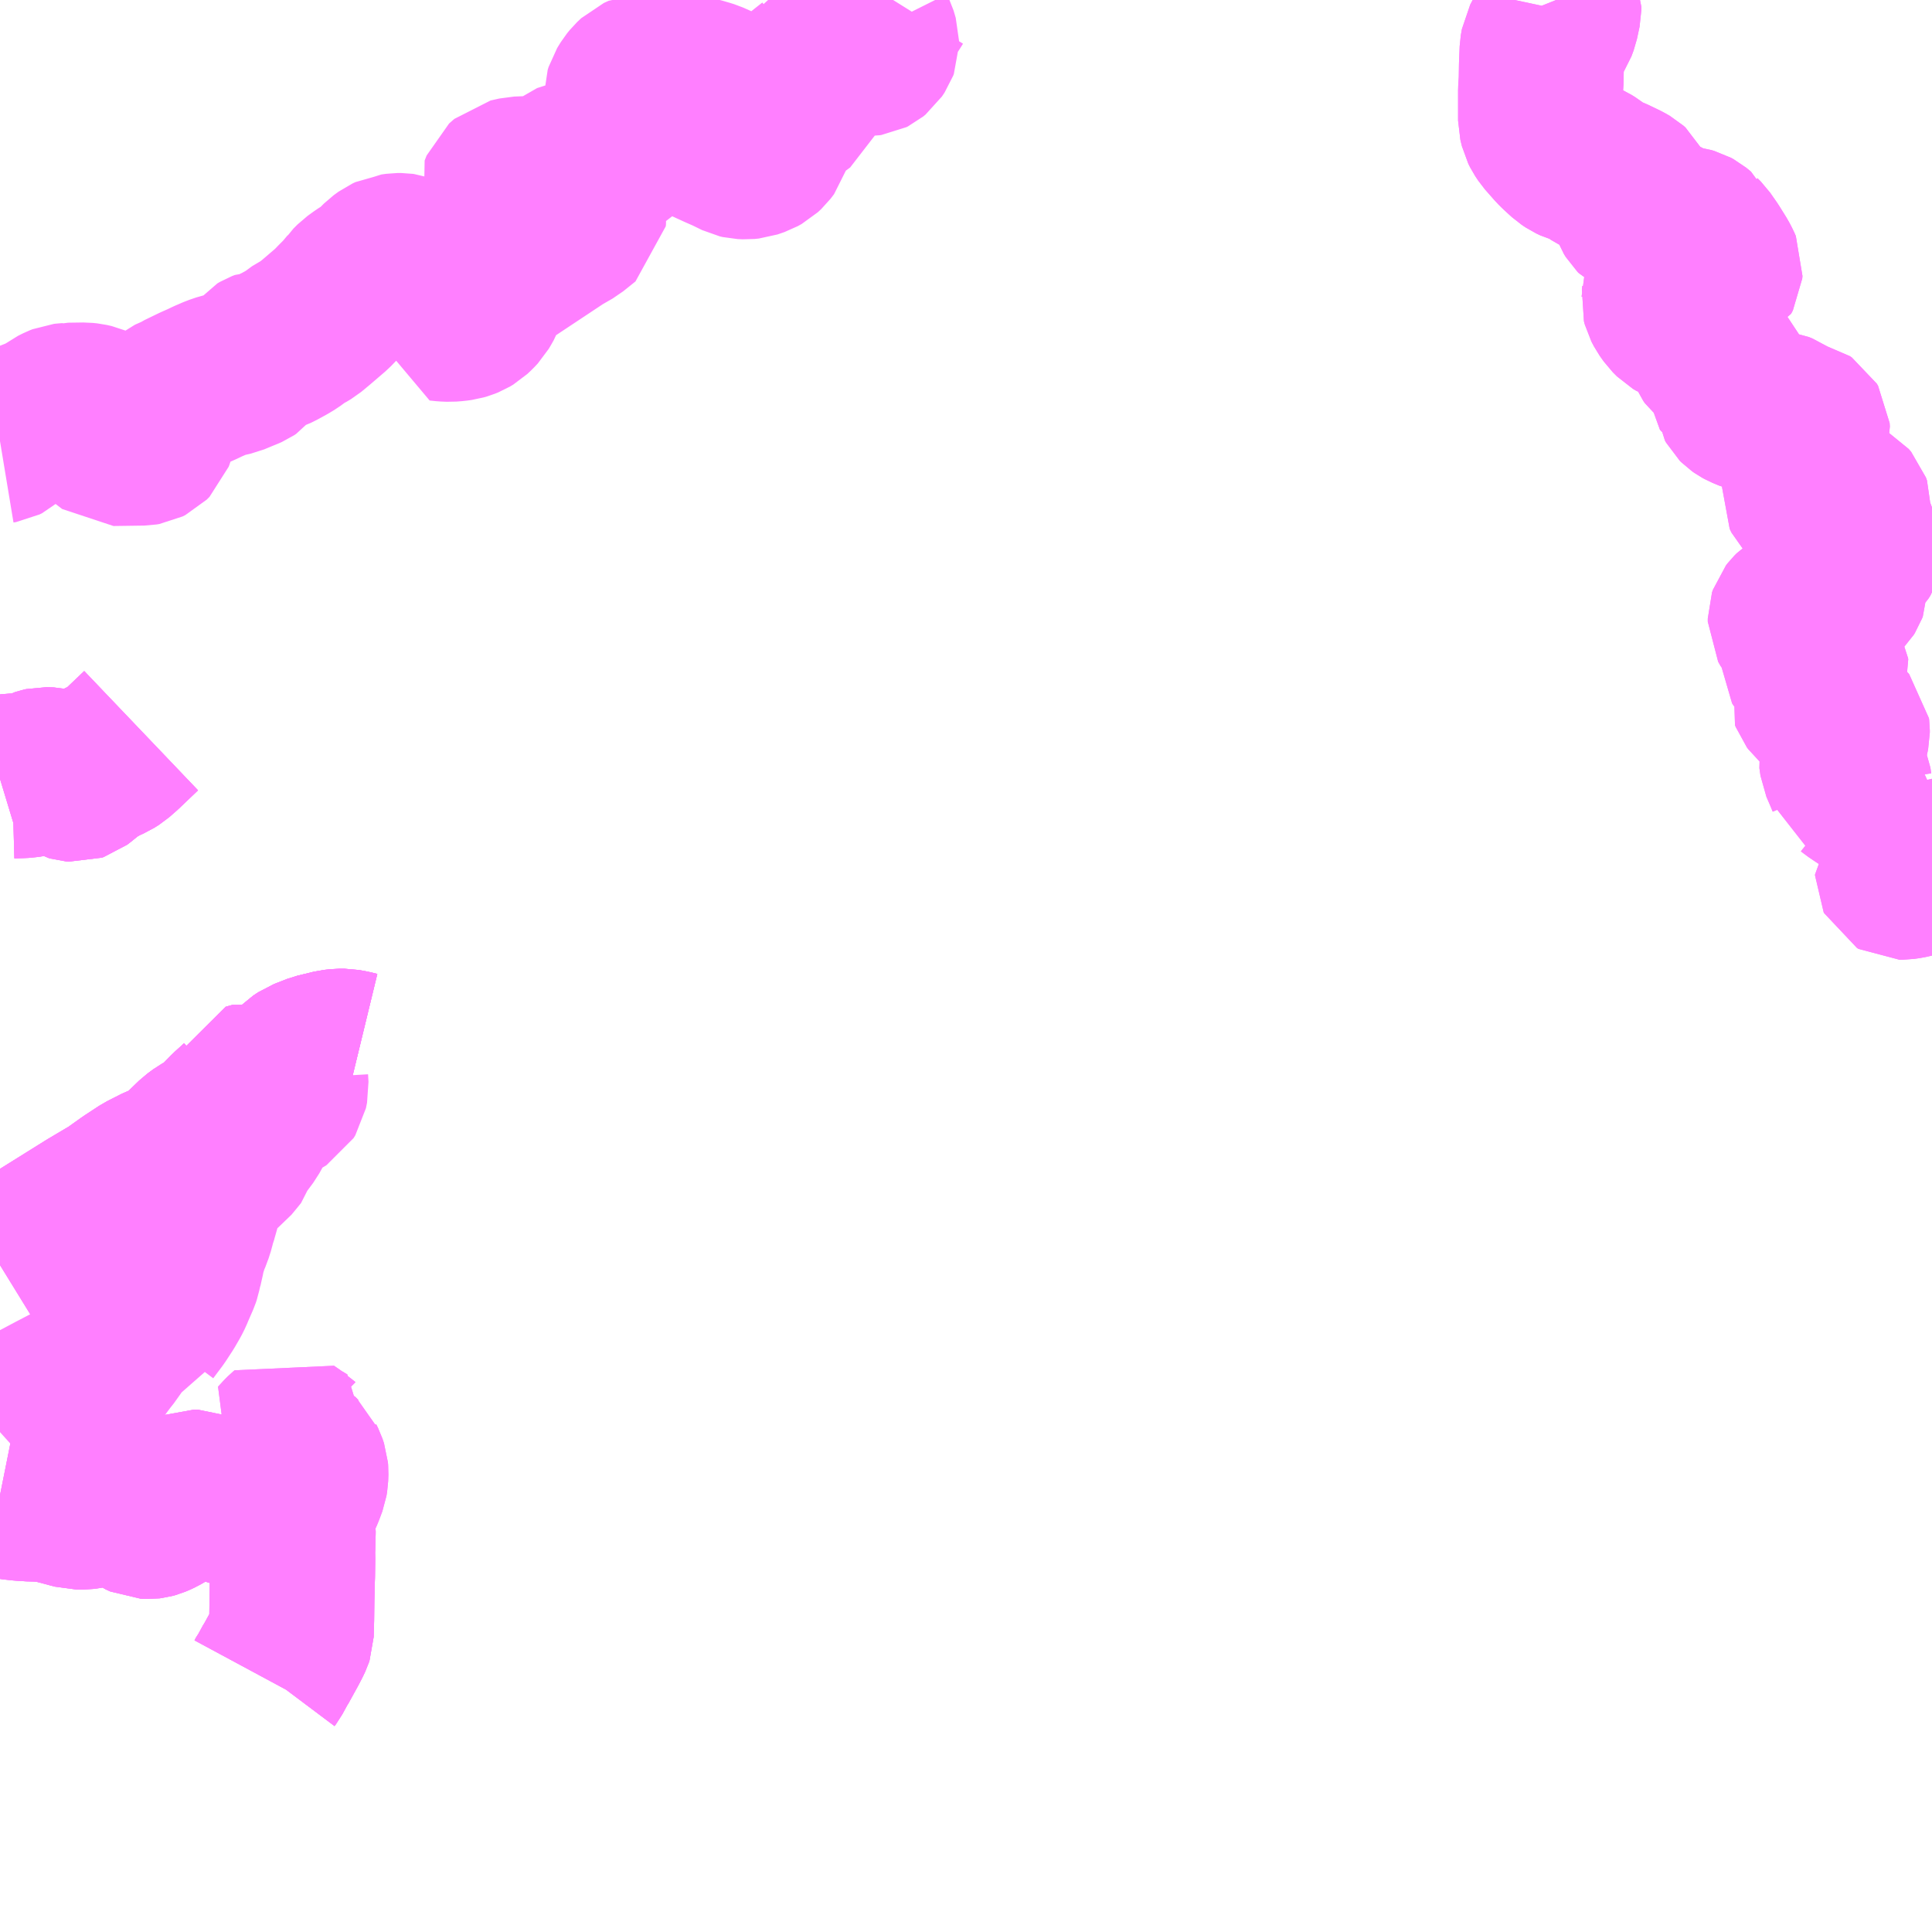 <?xml version="1.0" encoding="UTF-8"?>
<svg  xmlns="http://www.w3.org/2000/svg" xmlns:xlink="http://www.w3.org/1999/xlink" xmlns:go="http://purl.org/svgmap/profile" property="N07_001,N07_002,N07_003,N07_004,N07_005,N07_006,N07_007" viewBox="13895.508 -3515.625 8.789 8.789" go:dataArea="13895.5078125 -3515.625 8.7890625 8.7890625" >
<globalCoordinateSystem srsName="http://purl.org/crs/84" transform="matrix(100.0,0.0,0.0,-100.0,0.0,0.0)" />
<defs>
 <g id="p0" >
  <circle cx="0.0" cy="0.0" r="3" stroke="green" stroke-width="0.75" vector-effect="non-scaling-stroke" />
 </g>
</defs>
<g fill="none" fill-rule="evenodd" stroke="#FF00FF" stroke-width="0.75" opacity="0.5" vector-effect="non-scaling-stroke" stroke-linejoin="bevel" >
<path content="1,伊豆箱根バス（株）,函南駅～大場駅（錦が丘方面）,15.0,14.0,14.0," xlink:title="1" d="M13895.508,-3509.87L13895.534,-3509.886L13895.605,-3509.926L13895.744,-3510.013L13895.917,-3510.121L13896.025,-3510.185L13896.098,-3510.237L13896.165,-3510.281L13896.232,-3510.315L13896.286,-3510.335L13896.331,-3510.365L13896.343,-3510.383L13896.401,-3510.439L13896.428,-3510.459L13896.473,-3510.484L13896.512,-3510.519L13896.555,-3510.563L13896.585,-3510.59L13896.602,-3510.606L13896.614,-3510.624L13896.628,-3510.656L13896.636,-3510.684L13896.668,-3510.693L13896.695,-3510.686L13896.73,-3510.684L13896.784,-3510.707L13896.808,-3510.716L13896.833,-3510.749L13896.867,-3510.783L13896.891,-3510.799L13896.95,-3510.822L13897.024,-3510.84L13897.052,-3510.843L13897.075,-3510.843L13897.103,-3510.838L13897.136,-3510.83"/>
<path content="1,伊豆箱根バス（株）,大場駅～函南駅（八ッ溝経由）,14.0,13.0,12.0," xlink:title="1" d="M13895.508,-3509.87L13895.534,-3509.886L13895.605,-3509.926L13895.744,-3510.013L13895.917,-3510.121L13896.025,-3510.185L13896.098,-3510.237L13896.165,-3510.281L13896.232,-3510.315L13896.286,-3510.335L13896.331,-3510.365L13896.343,-3510.383L13896.401,-3510.439L13896.428,-3510.459L13896.473,-3510.484L13896.512,-3510.519L13896.555,-3510.563L13896.585,-3510.59L13896.602,-3510.606L13896.614,-3510.624L13896.628,-3510.656L13896.636,-3510.684L13896.668,-3510.693L13896.695,-3510.686L13896.73,-3510.684L13896.784,-3510.707L13896.808,-3510.716L13896.833,-3510.749L13896.867,-3510.783L13896.891,-3510.799L13896.95,-3510.822L13897.024,-3510.84L13897.052,-3510.843L13897.075,-3510.843L13897.103,-3510.838L13897.136,-3510.83"/>
<path content="1,伊豆箱根バス（株）,大場駅～函南駅（赤王口経由）,1.0,1.0,1.0," xlink:title="1" d="M13895.508,-3509.87L13895.534,-3509.886L13895.605,-3509.926L13895.744,-3510.013L13895.917,-3510.121L13896.025,-3510.185L13896.098,-3510.237L13896.165,-3510.281L13896.232,-3510.315L13896.286,-3510.335L13896.331,-3510.365L13896.343,-3510.383L13896.401,-3510.439L13896.428,-3510.459L13896.473,-3510.484L13896.512,-3510.519L13896.555,-3510.563L13896.585,-3510.59L13896.602,-3510.606L13896.614,-3510.624L13896.628,-3510.656L13896.636,-3510.684L13896.668,-3510.693L13896.695,-3510.686L13896.73,-3510.684L13896.784,-3510.707L13896.808,-3510.716L13896.833,-3510.749L13896.867,-3510.783L13896.891,-3510.799L13896.95,-3510.822L13897.024,-3510.84L13897.052,-3510.843L13897.075,-3510.843L13897.103,-3510.838L13897.136,-3510.83"/>
<path content="1,伊豆箱根バス（株）,大場～畑毛温泉（畑毛温泉方面）,13.0,13.0,12.0," xlink:title="1" d="M13896.806,-3508.697L13896.812,-3508.694L13896.817,-3508.69L13896.829,-3508.681L13896.842,-3508.662L13896.842,-3508.653L13896.841,-3508.623L13896.84,-3508.581L13896.839,-3508.562L13896.84,-3508.54L13896.839,-3508.458L13896.837,-3508.403L13896.837,-3508.388L13896.836,-3508.344L13896.835,-3508.259L13896.833,-3508.189L13896.83,-3508.18L13896.821,-3508.161L13896.808,-3508.136L13896.802,-3508.125L13896.764,-3508.056L13896.761,-3508.052L13896.736,-3508.006L13896.73,-3507.998L13896.723,-3507.985"/>
<path content="1,伊豆箱根バス（株）,大場～畑毛温泉（畑毛温泉方面）,13.0,13.0,12.0," xlink:title="1" d="M13896.806,-3508.697L13896.822,-3508.727L13896.825,-3508.73L13896.837,-3508.754L13896.854,-3508.785L13896.876,-3508.829L13896.883,-3508.846L13896.896,-3508.881L13896.899,-3508.899L13896.9,-3508.929L13896.899,-3508.941L13896.892,-3508.962L13896.884,-3508.978L13896.882,-3508.983L13896.873,-3508.991"/>
<path content="1,伊豆箱根バス（株）,大場～畑毛温泉（畑毛温泉方面）,13.0,13.0,12.0," xlink:title="1" d="M13895.508,-3508.823L13895.518,-3508.821L13895.536,-3508.818L13895.562,-3508.813L13895.59,-3508.81L13895.608,-3508.808L13895.628,-3508.807L13895.636,-3508.806L13895.677,-3508.805L13895.71,-3508.803L13895.731,-3508.8L13895.75,-3508.797L13895.773,-3508.791L13895.815,-3508.78L13895.833,-3508.775L13895.845,-3508.772L13895.856,-3508.769L13895.887,-3508.769L13895.904,-3508.771L13895.949,-3508.78L13895.976,-3508.783L13896.009,-3508.783L13896.061,-3508.782L13896.082,-3508.776L13896.124,-3508.75L13896.144,-3508.736L13896.164,-3508.727L13896.187,-3508.726L13896.195,-3508.727L13896.206,-3508.73L13896.218,-3508.735L13896.233,-3508.742L13896.285,-3508.772L13896.333,-3508.802L13896.373,-3508.83L13896.381,-3508.834L13896.389,-3508.837L13896.409,-3508.837L13896.423,-3508.831L13896.443,-3508.823L13896.464,-3508.816L13896.489,-3508.811L13896.503,-3508.807L13896.533,-3508.796L13896.54,-3508.793L13896.554,-3508.788L13896.623,-3508.766L13896.642,-3508.76L13896.674,-3508.747L13896.701,-3508.735L13896.789,-3508.705L13896.806,-3508.697"/>
<path content="1,伊豆箱根バス（株）,大場～畑毛温泉（畑毛温泉方面）,13.0,13.0,12.0," xlink:title="1" d="M13896.873,-3508.991L13896.864,-3509L13896.844,-3509.016L13896.815,-3509.038L13896.776,-3509.063L13896.799,-3509.088L13896.809,-3509.098L13896.815,-3509.103L13896.847,-3509.081L13896.857,-3509.075L13896.86,-3509.072L13896.895,-3509.051L13896.887,-3509.034L13896.88,-3509.018L13896.875,-3509.002L13896.873,-3508.991"/>
<path content="1,伊豆箱根バス（株）,熱海駅～箱根園（箱根方面）,11.0,11.0,11.0," xlink:title="1" d="M13904.297,-3511.649L13904.284,-3511.651L13904.258,-3511.651L13904.232,-3511.648L13904.19,-3511.638L13904.163,-3511.634L13904.149,-3511.634L13904.142,-3511.638L13904.14,-3511.642L13904.14,-3511.647L13904.145,-3511.653L13904.157,-3511.659L13904.167,-3511.662L13904.181,-3511.662L13904.206,-3511.667L13904.251,-3511.685L13904.296,-3511.707L13904.297,-3511.707M13904.297,-3511.801L13904.29,-3511.803L13904.261,-3511.808L13904.253,-3511.811L13904.245,-3511.82L13904.233,-3511.847L13904.221,-3511.882L13904.221,-3511.894L13904.229,-3511.906L13904.24,-3511.916L13904.262,-3511.93L13904.297,-3511.952M13904.297,-3512.028L13904.277,-3512.019L13904.253,-3512.009L13904.229,-3511.997L13904.182,-3511.977L13904.133,-3511.962L13904.125,-3511.96L13904.115,-3511.959L13904.103,-3511.958L13904.075,-3511.963L13904.064,-3511.967L13904.046,-3511.974L13904.036,-3511.98L13903.99,-3512.006L13903.974,-3512.018L13903.973,-3512.018L13903.945,-3512.037L13903.935,-3512.045L13903.923,-3512.05L13903.919,-3512.076L13903.907,-3512.105L13903.888,-3512.149L13903.883,-3512.184L13903.89,-3512.219L13903.905,-3512.258L13903.912,-3512.292L13903.912,-3512.303L13903.911,-3512.311L13903.904,-3512.319L13903.845,-3512.365L13903.828,-3512.378L13903.809,-3512.395L13903.796,-3512.411L13903.761,-3512.442L13903.755,-3512.45L13903.752,-3512.458L13903.759,-3512.481L13903.765,-3512.491L13903.781,-3512.507L13903.803,-3512.531L13903.814,-3512.55L13903.819,-3512.564L13903.818,-3512.57L13903.815,-3512.576L13903.807,-3512.585L13903.791,-3512.6L13903.778,-3512.602L13903.742,-3512.603L13903.73,-3512.604L13903.719,-3512.61L13903.711,-3512.616L13903.704,-3512.627L13903.704,-3512.64L13903.706,-3512.648L13903.711,-3512.676L13903.711,-3512.7L13903.707,-3512.716L13903.69,-3512.747L13903.676,-3512.762L13903.672,-3512.767L13903.662,-3512.779L13903.652,-3512.797L13903.652,-3512.811L13903.656,-3512.823L13903.663,-3512.832L13903.674,-3512.843L13903.694,-3512.856L13903.724,-3512.869L13903.746,-3512.873L13903.806,-3512.899L13903.882,-3512.926L13903.888,-3512.93L13903.894,-3512.934L13903.896,-3512.936L13903.901,-3512.944L13903.904,-3512.952L13903.904,-3512.958L13903.9,-3512.974L13903.894,-3512.999L13903.892,-3513.019L13903.896,-3513.027L13903.905,-3513.039L13903.922,-3513.059L13903.965,-3513.104L13903.974,-3513.118L13903.978,-3513.13L13903.977,-3513.142L13903.966,-3513.157L13903.95,-3513.175L13903.916,-3513.22L13903.915,-3513.224L13903.91,-3513.234L13903.911,-3513.252L13903.918,-3513.277L13903.92,-3513.295L13903.921,-3513.313L13903.916,-3513.327L13903.905,-3513.34L13903.894,-3513.346L13903.884,-3513.35L13903.875,-3513.351L13903.853,-3513.353L13903.833,-3513.351L13903.778,-3513.344L13903.756,-3513.344L13903.739,-3513.35L13903.729,-3513.357L13903.724,-3513.362L13903.716,-3513.379L13903.717,-3513.392L13903.728,-3513.411L13903.733,-3513.418L13903.739,-3513.427L13903.745,-3513.439L13903.749,-3513.458L13903.748,-3513.504L13903.746,-3513.517L13903.74,-3513.526L13903.72,-3513.543L13903.709,-3513.561L13903.704,-3513.573L13903.704,-3513.58L13903.707,-3513.603L13903.72,-3513.632L13903.728,-3513.65L13903.731,-3513.661L13903.73,-3513.677L13903.724,-3513.687L13903.715,-3513.693L13903.68,-3513.701L13903.66,-3513.707L13903.65,-3513.712L13903.611,-3513.738L13903.594,-3513.745L13903.58,-3513.747L13903.539,-3513.746L13903.522,-3513.749L13903.485,-3513.759L13903.473,-3513.762L13903.442,-3513.775L13903.431,-3513.781L13903.421,-3513.788L13903.415,-3513.794L13903.41,-3513.803L13903.409,-3513.812L13903.408,-3513.834L13903.404,-3513.86L13903.398,-3513.871L13903.386,-3513.882L13903.364,-3513.896L13903.352,-3513.905L13903.347,-3513.911L13903.347,-3513.917L13903.343,-3513.93L13903.345,-3513.963L13903.345,-3513.969L13903.343,-3513.975L13903.334,-3513.983L13903.314,-3513.993L13903.298,-3514.006L13903.291,-3514.016L13903.288,-3514.023L13903.284,-3514.039L13903.278,-3514.052L13903.265,-3514.07L13903.253,-3514.087L13903.249,-3514.097L13903.247,-3514.114L13903.242,-3514.139L13903.235,-3514.152L13903.231,-3514.156L13903.218,-3514.162L13903.151,-3514.167L13903.144,-3514.169L13903.129,-3514.178L13903.11,-3514.197L13903.091,-3514.224L13903.08,-3514.245L13903.076,-3514.26L13903.078,-3514.275L13903.078,-3514.276L13903.081,-3514.287L13903.085,-3514.295L13903.099,-3514.31L13903.112,-3514.327L13903.136,-3514.354L13903.143,-3514.36L13903.162,-3514.368L13903.176,-3514.371L13903.194,-3514.372L13903.263,-3514.368L13903.297,-3514.368L13903.314,-3514.37L13903.325,-3514.374L13903.333,-3514.389L13903.334,-3514.401L13903.327,-3514.417L13903.316,-3514.438L13903.283,-3514.491L13903.253,-3514.534L13903.238,-3514.549L13903.236,-3514.554L13903.214,-3514.572L13903.203,-3514.578L13903.189,-3514.582L13903.182,-3514.583L13903.151,-3514.589L13903.123,-3514.597L13903.112,-3514.602L13903.098,-3514.611L13903.077,-3514.62L13903.064,-3514.624L13903.049,-3514.625L13902.994,-3514.633L13902.992,-3514.634L13902.985,-3514.635L13902.971,-3514.64L13902.955,-3514.648L13902.95,-3514.653L13902.942,-3514.666L13902.936,-3514.682L13902.935,-3514.691L13902.933,-3514.736L13902.93,-3514.757L13902.926,-3514.765L13902.917,-3514.773L13902.898,-3514.784L13902.846,-3514.809L13902.792,-3514.831L13902.748,-3514.865L13902.732,-3514.875L13902.719,-3514.881L13902.676,-3514.893L13902.657,-3514.902L13902.639,-3514.914L13902.604,-3514.946L13902.589,-3514.961L13902.545,-3515.011L13902.531,-3515.032L13902.523,-3515.048L13902.516,-3515.077L13902.516,-3515.185L13902.516,-3515.213L13902.519,-3515.261L13902.52,-3515.327L13902.523,-3515.4L13902.528,-3515.429L13902.538,-3515.448L13902.544,-3515.454L13902.567,-3515.482L13902.578,-3515.499L13902.588,-3515.526L13902.6,-3515.582L13902.6,-3515.593L13902.593,-3515.61L13902.587,-3515.625"/>
<path content="1,伊豆箱根バス（株）,畑毛温泉～函南駅（大場駅前経由）,10.0,8.0,7.0," xlink:title="1" d="M13895.508,-3508.823L13895.518,-3508.821L13895.536,-3508.818L13895.562,-3508.813L13895.59,-3508.81L13895.608,-3508.808L13895.628,-3508.807L13895.636,-3508.806L13895.677,-3508.805L13895.71,-3508.803L13895.731,-3508.8L13895.75,-3508.797L13895.773,-3508.791L13895.815,-3508.78L13895.833,-3508.775L13895.845,-3508.772L13895.856,-3508.769L13895.887,-3508.769L13895.904,-3508.771L13895.949,-3508.78L13895.976,-3508.783L13896.009,-3508.783L13896.061,-3508.782L13896.082,-3508.776L13896.124,-3508.75L13896.144,-3508.736L13896.164,-3508.727L13896.187,-3508.726L13896.195,-3508.727L13896.206,-3508.73L13896.218,-3508.735L13896.233,-3508.742L13896.285,-3508.772L13896.333,-3508.802L13896.373,-3508.83L13896.381,-3508.834L13896.389,-3508.837L13896.409,-3508.837L13896.423,-3508.831L13896.443,-3508.823L13896.464,-3508.816L13896.489,-3508.811L13896.503,-3508.807L13896.533,-3508.796L13896.54,-3508.793L13896.554,-3508.788L13896.623,-3508.766L13896.642,-3508.76L13896.674,-3508.747L13896.701,-3508.735L13896.789,-3508.705L13896.806,-3508.697L13896.812,-3508.694L13896.817,-3508.69L13896.829,-3508.681L13896.842,-3508.662L13896.842,-3508.653L13896.841,-3508.623L13896.84,-3508.581L13896.839,-3508.562L13896.84,-3508.54L13896.839,-3508.458L13896.837,-3508.403L13896.837,-3508.388L13896.836,-3508.344L13896.835,-3508.259L13896.833,-3508.189L13896.83,-3508.18L13896.821,-3508.161L13896.808,-3508.136L13896.802,-3508.125L13896.764,-3508.056L13896.761,-3508.052L13896.736,-3508.006L13896.73,-3507.998L13896.723,-3507.985"/>
<path content="1,伊豆箱根バス（株）,畑毛温泉～函南駅（大場駅前経由）,10.0,8.0,7.0," xlink:title="1" d="M13897.136,-3510.83L13897.103,-3510.838L13897.075,-3510.843L13897.052,-3510.843L13897.024,-3510.84L13896.95,-3510.822L13896.891,-3510.799L13896.867,-3510.783L13896.833,-3510.749L13896.808,-3510.716L13896.81,-3510.682L13896.805,-3510.657L13896.797,-3510.644L13896.784,-3510.636L13896.749,-3510.618L13896.725,-3510.608L13896.711,-3510.598L13896.696,-3510.584L13896.632,-3510.468L13896.597,-3510.421L13896.59,-3510.403L13896.586,-3510.388L13896.569,-3510.367L13896.545,-3510.338L13896.511,-3510.312L13896.485,-3510.284L13896.453,-3510.24L13896.433,-3510.212L13896.424,-3510.191L13896.421,-3510.18L13896.416,-3510.164L13896.393,-3510.083L13896.39,-3510.07L13896.387,-3510.063L13896.378,-3510.03L13896.375,-3510.022L13896.372,-3510.012L13896.36,-3509.985L13896.341,-3509.926L13896.338,-3509.907L13896.333,-3509.885L13896.327,-3509.858L13896.326,-3509.856L13896.322,-3509.839L13896.32,-3509.829L13896.316,-3509.817L13896.292,-3509.762L13896.285,-3509.745L13896.274,-3509.723L13896.252,-3509.685L13896.22,-3509.636L13896.178,-3509.58L13896.168,-3509.564L13896.165,-3509.556L13896.16,-3509.528L13896.139,-3509.527L13896.129,-3509.526L13896.115,-3509.525L13896.062,-3509.52L13896.039,-3509.517L13896.031,-3509.511L13896.028,-3509.507L13895.993,-3509.458L13895.986,-3509.45L13895.945,-3509.395L13895.933,-3509.382L13895.911,-3509.364L13895.861,-3509.337L13895.846,-3509.328L13895.758,-3509.282L13895.754,-3509.28L13895.724,-3509.264L13895.628,-3509.213L13895.606,-3509.199L13895.586,-3509.184L13895.557,-3509.155L13895.542,-3509.141L13895.528,-3509.128L13895.508,-3509.11"/>
<path content="1,伊豆箱根バス（株）,畑毛温泉～大場（大場駅方面）,12.0,12.0,11.0," xlink:title="1" d="M13896.806,-3508.697L13896.812,-3508.694L13896.817,-3508.69L13896.829,-3508.681L13896.842,-3508.662L13896.842,-3508.653L13896.841,-3508.623L13896.84,-3508.581L13896.839,-3508.562L13896.84,-3508.54L13896.839,-3508.458L13896.837,-3508.403L13896.837,-3508.388L13896.836,-3508.344L13896.835,-3508.259L13896.833,-3508.189L13896.83,-3508.18L13896.821,-3508.161L13896.808,-3508.136L13896.802,-3508.125L13896.764,-3508.056L13896.761,-3508.052L13896.736,-3508.006L13896.73,-3507.998L13896.723,-3507.985"/>
<path content="1,伊豆箱根バス（株）,畑毛温泉～大場（大場駅方面）,12.0,12.0,11.0," xlink:title="1" d="M13896.806,-3508.697L13896.822,-3508.727L13896.825,-3508.73L13896.837,-3508.754L13896.854,-3508.785L13896.876,-3508.829L13896.883,-3508.846L13896.896,-3508.881L13896.899,-3508.899L13896.9,-3508.929L13896.899,-3508.941L13896.892,-3508.962L13896.884,-3508.978L13896.882,-3508.983L13896.873,-3508.991"/>
<path content="1,伊豆箱根バス（株）,畑毛温泉～大場（大場駅方面）,12.0,12.0,11.0," xlink:title="1" d="M13895.508,-3508.823L13895.518,-3508.821L13895.536,-3508.818L13895.562,-3508.813L13895.59,-3508.81L13895.608,-3508.808L13895.628,-3508.807L13895.636,-3508.806L13895.677,-3508.805L13895.71,-3508.803L13895.731,-3508.8L13895.75,-3508.797L13895.773,-3508.791L13895.815,-3508.78L13895.833,-3508.775L13895.845,-3508.772L13895.856,-3508.769L13895.887,-3508.769L13895.904,-3508.771L13895.949,-3508.78L13895.976,-3508.783L13896.009,-3508.783L13896.061,-3508.782L13896.082,-3508.776L13896.124,-3508.75L13896.144,-3508.736L13896.164,-3508.727L13896.187,-3508.726L13896.195,-3508.727L13896.206,-3508.73L13896.218,-3508.735L13896.233,-3508.742L13896.285,-3508.772L13896.333,-3508.802L13896.373,-3508.83L13896.381,-3508.834L13896.389,-3508.837L13896.409,-3508.837L13896.423,-3508.831L13896.443,-3508.823L13896.464,-3508.816L13896.489,-3508.811L13896.503,-3508.807L13896.533,-3508.796L13896.54,-3508.793L13896.554,-3508.788L13896.623,-3508.766L13896.642,-3508.76L13896.674,-3508.747L13896.701,-3508.735L13896.789,-3508.705L13896.806,-3508.697"/>
<path content="1,伊豆箱根バス（株）,畑毛温泉～大場（大場駅方面）,12.0,12.0,11.0," xlink:title="1" d="M13896.873,-3508.991L13896.864,-3509L13896.844,-3509.016L13896.815,-3509.038L13896.776,-3509.063L13896.799,-3509.088L13896.809,-3509.098L13896.815,-3509.103L13896.847,-3509.081L13896.857,-3509.075L13896.86,-3509.072L13896.895,-3509.051L13896.887,-3509.034L13896.88,-3509.018L13896.875,-3509.002L13896.873,-3508.991"/>
<path content="1,伊豆箱根バス（株）,箱根園～熱海駅（熱海駅方面）,12.0,12.0,12.0," xlink:title="1" d="M13902.587,-3515.625L13902.593,-3515.61L13902.6,-3515.593L13902.6,-3515.582L13902.588,-3515.526L13902.578,-3515.499L13902.567,-3515.482L13902.544,-3515.454L13902.538,-3515.448L13902.528,-3515.429L13902.523,-3515.4L13902.52,-3515.327L13902.519,-3515.261L13902.516,-3515.213L13902.516,-3515.185L13902.516,-3515.077L13902.523,-3515.048L13902.531,-3515.032L13902.545,-3515.011L13902.589,-3514.961L13902.604,-3514.946L13902.639,-3514.914L13902.657,-3514.902L13902.676,-3514.893L13902.719,-3514.881L13902.732,-3514.875L13902.748,-3514.865L13902.792,-3514.831L13902.846,-3514.809L13902.898,-3514.784L13902.917,-3514.773L13902.926,-3514.765L13902.93,-3514.757L13902.933,-3514.736L13902.935,-3514.691L13902.936,-3514.682L13902.942,-3514.666L13902.95,-3514.653L13902.955,-3514.648L13902.971,-3514.64L13902.985,-3514.635L13902.992,-3514.634L13902.994,-3514.633L13903.049,-3514.625L13903.064,-3514.624L13903.077,-3514.62L13903.098,-3514.611L13903.112,-3514.602L13903.123,-3514.597L13903.151,-3514.589L13903.182,-3514.583L13903.189,-3514.582L13903.203,-3514.578L13903.214,-3514.572L13903.236,-3514.554L13903.238,-3514.549L13903.253,-3514.534L13903.283,-3514.491L13903.316,-3514.438L13903.327,-3514.417L13903.334,-3514.401L13903.333,-3514.389L13903.325,-3514.374L13903.314,-3514.37L13903.297,-3514.368L13903.263,-3514.368L13903.194,-3514.372L13903.176,-3514.371L13903.162,-3514.368L13903.143,-3514.36L13903.136,-3514.354L13903.112,-3514.327L13903.099,-3514.31L13903.085,-3514.295L13903.081,-3514.287L13903.078,-3514.276L13903.078,-3514.275L13903.076,-3514.26L13903.08,-3514.245L13903.091,-3514.224L13903.11,-3514.197L13903.129,-3514.178L13903.144,-3514.169L13903.151,-3514.167L13903.218,-3514.162L13903.231,-3514.156L13903.235,-3514.152L13903.242,-3514.139L13903.247,-3514.114L13903.249,-3514.097L13903.253,-3514.087L13903.265,-3514.07L13903.278,-3514.052L13903.284,-3514.039L13903.288,-3514.023L13903.291,-3514.016L13903.298,-3514.006L13903.314,-3513.993L13903.334,-3513.983L13903.343,-3513.975L13903.345,-3513.969L13903.345,-3513.963L13903.343,-3513.93L13903.347,-3513.917L13903.347,-3513.911L13903.352,-3513.905L13903.364,-3513.896L13903.386,-3513.882L13903.398,-3513.871L13903.404,-3513.86L13903.408,-3513.834L13903.409,-3513.812L13903.41,-3513.803L13903.415,-3513.794L13903.421,-3513.788L13903.431,-3513.781L13903.442,-3513.775L13903.473,-3513.762L13903.485,-3513.759L13903.522,-3513.749L13903.539,-3513.746L13903.58,-3513.747L13903.594,-3513.745L13903.611,-3513.738L13903.65,-3513.712L13903.66,-3513.707L13903.68,-3513.701L13903.715,-3513.693L13903.724,-3513.687L13903.73,-3513.677L13903.731,-3513.661L13903.728,-3513.65L13903.72,-3513.632L13903.707,-3513.603L13903.704,-3513.58L13903.704,-3513.573L13903.709,-3513.561L13903.72,-3513.543L13903.74,-3513.526L13903.746,-3513.517L13903.748,-3513.504L13903.749,-3513.458L13903.745,-3513.439L13903.739,-3513.427L13903.733,-3513.418L13903.728,-3513.411L13903.717,-3513.392L13903.716,-3513.379L13903.724,-3513.362L13903.729,-3513.357L13903.739,-3513.35L13903.756,-3513.344L13903.778,-3513.344L13903.833,-3513.351L13903.853,-3513.353L13903.875,-3513.351L13903.884,-3513.35L13903.894,-3513.346L13903.905,-3513.34L13903.916,-3513.327L13903.921,-3513.313L13903.92,-3513.295L13903.918,-3513.277L13903.911,-3513.252L13903.91,-3513.234L13903.915,-3513.224L13903.916,-3513.22L13903.95,-3513.175L13903.966,-3513.157L13903.977,-3513.142L13903.978,-3513.13L13903.974,-3513.118L13903.965,-3513.104L13903.922,-3513.059L13903.905,-3513.039L13903.896,-3513.027L13903.892,-3513.019L13903.894,-3512.999L13903.9,-3512.974L13903.904,-3512.958L13903.904,-3512.952L13903.901,-3512.944L13903.896,-3512.936L13903.894,-3512.934L13903.888,-3512.93L13903.882,-3512.926L13903.806,-3512.899L13903.746,-3512.873L13903.724,-3512.869L13903.694,-3512.856L13903.674,-3512.843L13903.663,-3512.832L13903.656,-3512.823L13903.652,-3512.811L13903.652,-3512.797L13903.662,-3512.779L13903.672,-3512.767L13903.676,-3512.762L13903.69,-3512.747L13903.707,-3512.716L13903.711,-3512.7L13903.711,-3512.676L13903.706,-3512.648L13903.704,-3512.64L13903.704,-3512.627L13903.711,-3512.616L13903.719,-3512.61L13903.73,-3512.604L13903.742,-3512.603L13903.778,-3512.602L13903.791,-3512.6L13903.807,-3512.585L13903.815,-3512.576L13903.818,-3512.57L13903.819,-3512.564L13903.814,-3512.55L13903.803,-3512.531L13903.781,-3512.507L13903.765,-3512.491L13903.759,-3512.481L13903.752,-3512.458L13903.755,-3512.45L13903.761,-3512.442L13903.796,-3512.411L13903.809,-3512.395L13903.828,-3512.378L13903.845,-3512.365L13903.904,-3512.319L13903.911,-3512.311L13903.912,-3512.303L13903.912,-3512.292L13903.905,-3512.258L13903.89,-3512.219L13903.883,-3512.184L13903.888,-3512.149L13903.907,-3512.105L13903.919,-3512.076L13903.923,-3512.05L13903.935,-3512.045L13903.945,-3512.037L13903.973,-3512.018L13903.974,-3512.018L13903.99,-3512.006L13904.036,-3511.98L13904.046,-3511.974L13904.064,-3511.967L13904.075,-3511.963L13904.103,-3511.958L13904.115,-3511.959L13904.125,-3511.96L13904.133,-3511.962L13904.182,-3511.977L13904.229,-3511.997L13904.253,-3512.009L13904.277,-3512.019L13904.297,-3512.028M13904.297,-3511.952L13904.262,-3511.93L13904.24,-3511.916L13904.229,-3511.906L13904.221,-3511.894L13904.221,-3511.882L13904.233,-3511.847L13904.245,-3511.82L13904.253,-3511.811L13904.261,-3511.808L13904.29,-3511.803L13904.297,-3511.801M13904.297,-3511.707L13904.296,-3511.707L13904.251,-3511.685L13904.206,-3511.667L13904.181,-3511.662L13904.167,-3511.662L13904.157,-3511.659L13904.145,-3511.653L13904.14,-3511.647L13904.14,-3511.642L13904.142,-3511.638L13904.149,-3511.634L13904.163,-3511.634L13904.19,-3511.638L13904.232,-3511.648L13904.258,-3511.651L13904.284,-3511.651L13904.297,-3511.649"/>
<path content="1,（株）沼津登山東海バス,三島～元箱根,13.5,15.2,15.2," xlink:title="1" d="M13895.508,-3513.618L13895.52,-3513.62L13895.532,-3513.626L13895.542,-3513.635L13895.561,-3513.653L13895.597,-3513.684L13895.718,-3513.732L13895.758,-3513.762L13895.78,-3513.773L13895.795,-3513.779L13895.804,-3513.78L13895.819,-3513.781L13895.823,-3513.782L13895.892,-3513.783L13895.911,-3513.781L13895.933,-3513.776L13895.956,-3513.766L13895.974,-3513.753L13895.971,-3513.718L13895.97,-3513.709L13895.967,-3513.678L13895.969,-3513.665L13895.973,-3513.657L13895.977,-3513.649L13895.984,-3513.636L13895.989,-3513.63L13896.019,-3513.607L13896.159,-3513.609L13896.171,-3513.611L13896.183,-3513.617L13896.196,-3513.63L13896.2,-3513.641L13896.224,-3513.718L13896.237,-3513.754L13896.248,-3513.776L13896.262,-3513.796L13896.268,-3513.8L13896.274,-3513.805L13896.319,-3513.825L13896.328,-3513.831L13896.394,-3513.863L13896.428,-3513.878L13896.453,-3513.89L13896.49,-3513.906L13896.522,-3513.917L13896.566,-3513.927L13896.602,-3513.942L13896.629,-3513.953L13896.638,-3513.957L13896.647,-3513.963L13896.686,-3514.012L13896.698,-3514.019L13896.711,-3514.024L13896.713,-3514.024L13896.73,-3514.028L13896.749,-3514.035L13896.755,-3514.037L13896.777,-3514.048L13896.81,-3514.066L13896.835,-3514.081L13896.877,-3514.112L13896.892,-3514.119L13896.912,-3514.131L13896.947,-3514.16L13897.017,-3514.22L13897.044,-3514.248L13897.073,-3514.277L13897.104,-3514.314L13897.108,-3514.32L13897.127,-3514.339L13897.156,-3514.36L13897.189,-3514.381L13897.201,-3514.39L13897.228,-3514.415L13897.247,-3514.434L13897.269,-3514.45L13897.282,-3514.456L13897.29,-3514.457L13897.296,-3514.46L13897.317,-3514.463L13897.332,-3514.463L13897.339,-3514.462L13897.354,-3514.457L13897.363,-3514.455L13897.431,-3514.427L13897.452,-3514.416L13897.464,-3514.411L13897.496,-3514.393L13897.498,-3514.39L13897.505,-3514.383L13897.511,-3514.366L13897.511,-3514.347L13897.505,-3514.323L13897.504,-3514.263L13897.504,-3514.219L13897.501,-3514.176L13897.53,-3514.173L13897.555,-3514.172L13897.581,-3514.174L13897.603,-3514.177L13897.62,-3514.182L13897.635,-3514.188L13897.65,-3514.197L13897.666,-3514.212L13897.681,-3514.228L13897.691,-3514.245L13897.7,-3514.261L13897.705,-3514.274L13897.714,-3514.305L13897.728,-3514.335L13897.752,-3514.358L13897.772,-3514.374L13898.054,-3514.561L13898.108,-3514.592L13898.164,-3514.637L13898.165,-3514.646L13898.164,-3514.657L13898.161,-3514.669L13898.153,-3514.683L13898.147,-3514.688L13898.121,-3514.697L13898.113,-3514.698L13898.091,-3514.699L13898.016,-3514.688L13897.944,-3514.675L13897.906,-3514.668L13897.895,-3514.666L13897.872,-3514.672L13897.844,-3514.692L13897.796,-3514.738L13897.789,-3514.758L13897.798,-3514.781L13897.822,-3514.802L13897.862,-3514.811L13897.962,-3514.815L13898.016,-3514.829L13898.138,-3514.899L13898.158,-3514.901L13898.185,-3514.894L13898.232,-3514.89L13898.252,-3514.891L13898.268,-3514.895L13898.288,-3514.905L13898.296,-3514.908L13898.307,-3514.915L13898.347,-3514.946L13898.354,-3514.955L13898.362,-3514.972L13898.367,-3514.998L13898.373,-3515.015L13898.379,-3515.025L13898.388,-3515.032L13898.415,-3515.048L13898.424,-3515.056L13898.44,-3515.072L13898.446,-3515.085L13898.448,-3515.096L13898.445,-3515.104L13898.434,-3515.122L13898.419,-3515.136L13898.41,-3515.142L13898.375,-3515.164L13898.365,-3515.172L13898.361,-3515.178L13898.358,-3515.185L13898.358,-3515.197L13898.362,-3515.21L13898.378,-3515.236L13898.391,-3515.252L13898.41,-3515.27L13898.432,-3515.28L13898.447,-3515.28L13898.476,-3515.276L13898.53,-3515.239L13898.547,-3515.233L13898.562,-3515.232L13898.576,-3515.235L13898.622,-3515.262L13898.642,-3515.269L13898.659,-3515.269L13898.676,-3515.265L13898.689,-3515.262L13898.72,-3515.253L13898.736,-3515.248L13898.779,-3515.229L13898.786,-3515.222L13898.816,-3515.178L13898.829,-3515.155L13898.831,-3515.147L13898.832,-3515.139L13898.831,-3515.13L13898.826,-3515.119L13898.82,-3515.11L13898.814,-3515.105L13898.784,-3515.084L13898.763,-3515.072L13898.753,-3515.066L13898.722,-3515.047L13898.706,-3515.033L13898.702,-3515.023L13898.701,-3515.018L13898.703,-3515.01L13898.706,-3515.001L13898.711,-3514.99L13898.718,-3514.984L13898.777,-3514.957L13898.818,-3514.939L13898.867,-3514.915L13898.88,-3514.912L13898.903,-3514.911L13898.923,-3514.913L13898.955,-3514.924L13898.973,-3514.934L13898.988,-3514.948L13899.004,-3514.969L13899.012,-3514.997L13899.022,-3515.039L13899.029,-3515.087L13899.032,-3515.095L13899.038,-3515.101L13899.049,-3515.107L13899.074,-3515.119L13899.134,-3515.151L13899.153,-3515.165L13899.157,-3515.175L13899.156,-3515.186L13899.146,-3515.213L13899.144,-3515.218L13899.136,-3515.24L13899.137,-3515.248L13899.14,-3515.258L13899.147,-3515.267L13899.16,-3515.281L13899.175,-3515.293L13899.208,-3515.319L13899.216,-3515.327L13899.229,-3515.35L13899.238,-3515.354L13899.247,-3515.357L13899.323,-3515.358L13899.337,-3515.362L13899.355,-3515.372L13899.373,-3515.382L13899.388,-3515.385L13899.404,-3515.387L13899.439,-3515.381L13899.457,-3515.381L13899.464,-3515.382L13899.47,-3515.385L13899.481,-3515.394L13899.493,-3515.412L13899.496,-3515.42L13899.496,-3515.438L13899.486,-3515.472L13899.48,-3515.484L13899.475,-3515.496L13899.476,-3515.508L13899.498,-3515.53L13899.528,-3515.56L13899.556,-3515.601L13899.556,-3515.601L13899.571,-3515.625"/>
<path content="1,（株）沼津登山東海バス,三島～玉沢,4.5,5.0,5.0," xlink:title="1" d="M13895.508,-3512.082L13895.508,-3512.082L13895.541,-3512.092L13895.563,-3512.095L13895.599,-3512.096L13895.623,-3512.097L13895.648,-3512.101L13895.673,-3512.109L13895.693,-3512.12L13895.699,-3512.122L13895.708,-3512.124L13895.741,-3512.123L13895.763,-3512.118L13895.782,-3512.112L13895.833,-3512.082L13895.84,-3512.08L13895.852,-3512.079L13895.861,-3512.082L13895.869,-3512.088L13895.921,-3512.13L13895.968,-3512.157L13895.993,-3512.169L13896.009,-3512.176L13896.031,-3512.19L13896.063,-3512.218L13896.15,-3512.301"/>
<path content="1,（株）沼津登山東海バス,三島～玉沢（三島社会保険病院経由）,4.0,2.0,2.0," xlink:title="1" d="M13895.508,-3512.082L13895.508,-3512.082L13895.541,-3512.092L13895.563,-3512.095L13895.599,-3512.096L13895.623,-3512.097L13895.648,-3512.101L13895.673,-3512.109L13895.693,-3512.12L13895.699,-3512.122L13895.708,-3512.124L13895.741,-3512.123L13895.763,-3512.118L13895.782,-3512.112L13895.833,-3512.082L13895.84,-3512.08L13895.852,-3512.079L13895.861,-3512.082L13895.869,-3512.088L13895.921,-3512.13L13895.968,-3512.157L13895.993,-3512.169L13896.009,-3512.176L13896.031,-3512.19L13896.063,-3512.218L13896.15,-3512.301"/>
<path content="1,（株）沼津登山東海バス,三島～玉沢（総合健康センター経由）,2.5,2.5,2.5," xlink:title="1" d="M13895.508,-3512.082L13895.508,-3512.082L13895.541,-3512.092L13895.563,-3512.095L13895.599,-3512.096L13895.623,-3512.097L13895.648,-3512.101L13895.673,-3512.109L13895.693,-3512.12L13895.699,-3512.122L13895.708,-3512.124L13895.741,-3512.123L13895.763,-3512.118L13895.782,-3512.112L13895.833,-3512.082L13895.84,-3512.08L13895.852,-3512.079L13895.861,-3512.082L13895.869,-3512.088L13895.921,-3512.13L13895.968,-3512.157L13895.993,-3512.169L13896.009,-3512.176L13896.031,-3512.19L13896.063,-3512.218L13896.15,-3512.301"/>
</g>
</svg>
